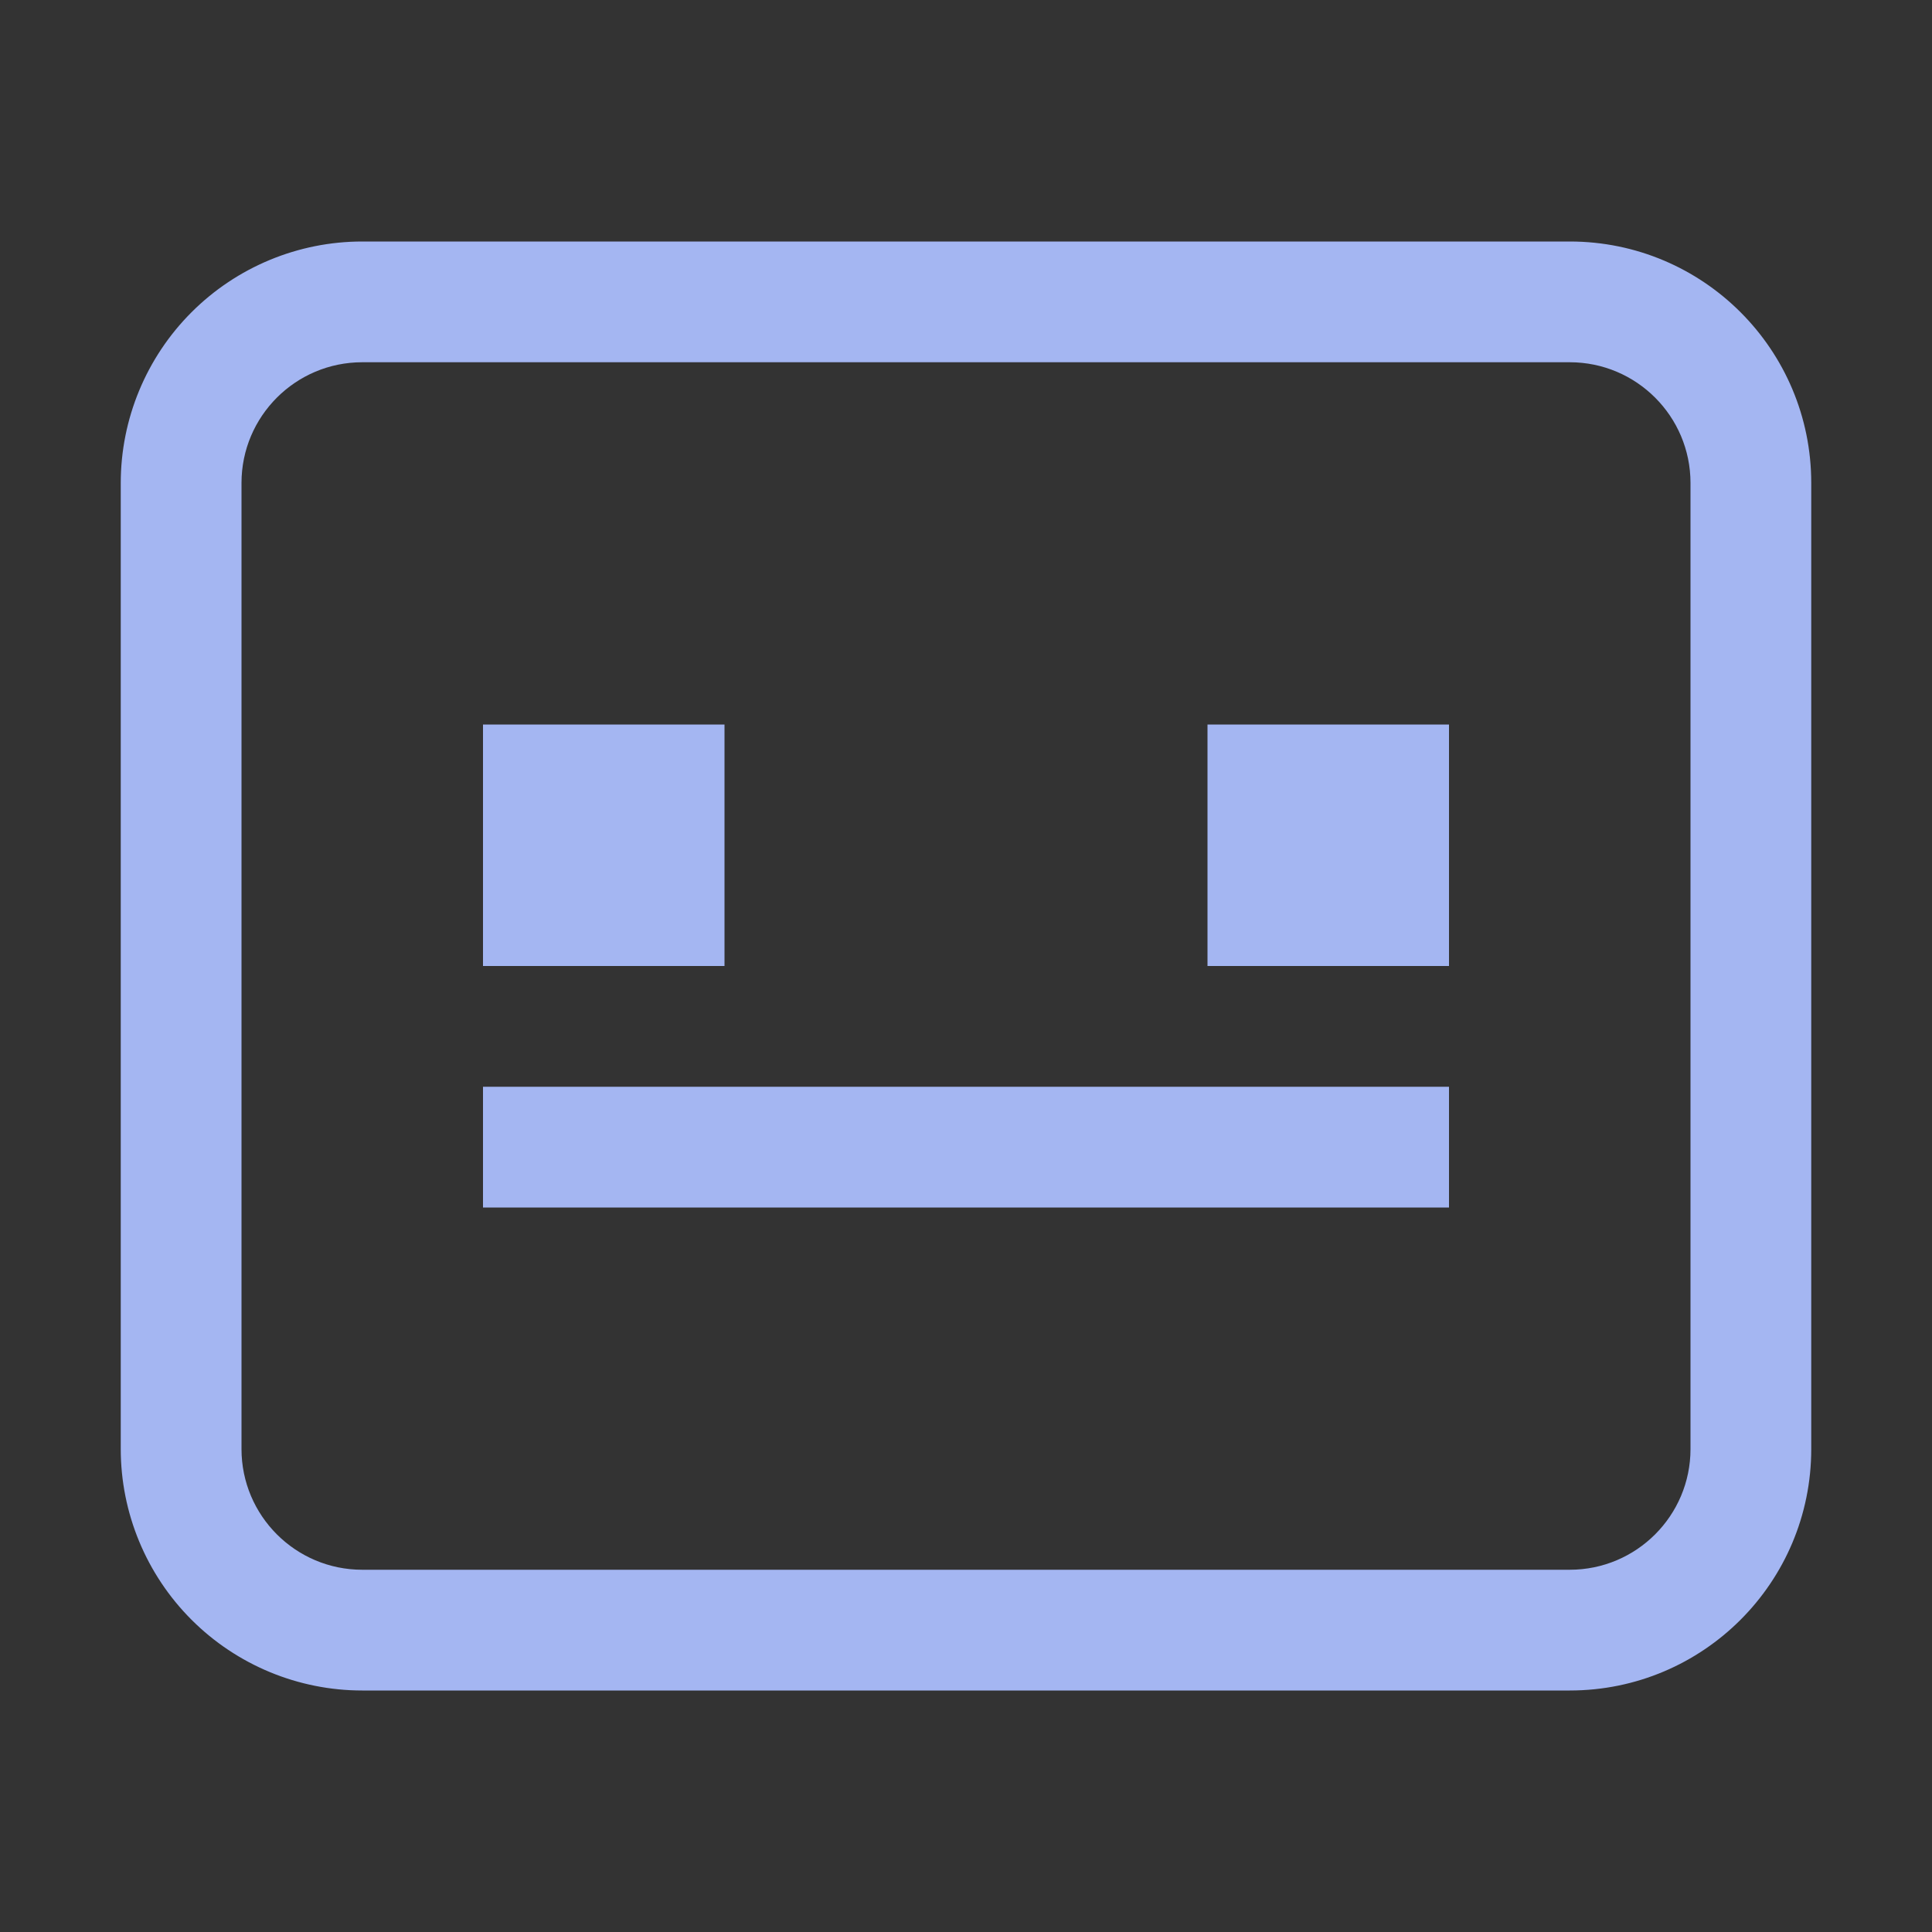 <?xml version="1.0" encoding="UTF-8" standalone="no"?>
<!-- Created with Inkscape (http://www.inkscape.org/) -->

<svg
   xmlns:dc="http://purl.org/dc/elements/1.1/"
   xmlns:cc="http://creativecommons.org/ns#"
   xmlns:rdf="http://www.w3.org/1999/02/22-rdf-syntax-ns#"
   xmlns:svg="http://www.w3.org/2000/svg"
   xmlns="http://www.w3.org/2000/svg"
   xmlns:sodipodi="http://sodipodi.sourceforge.net/DTD/sodipodi-0.dtd"
   xmlns:inkscape="http://www.inkscape.org/namespaces/inkscape"
   width="16"
   height="16"
   viewBox="0 0 16 16"
   id="svg2"
   version="1.1"
   inkscape:version="0.92+devel unknown"
   inkscape:export-filename="/home/djrm/Projects/godot/tools/editor/icons/icon_sprite.png"
   inkscape:export-xdpi="45"
   inkscape:export-ydpi="45"
   sodipodi:docname="icon_viewport_sprite.svg">
  <rect x="0" y="0" width="16" height="16" fill="#333333" stroke="none"/>
  <defs
     id="defs4" />
  <sodipodi:namedview
     id="base"
     pagecolor="#ffffff"
     bordercolor="#666666"
     borderopacity="1.0"
     inkscape:pageopacity="0.0"
     inkscape:pageshadow="2"
     inkscape:zoom="45.254834"
     inkscape:cx="6.9421446"
     inkscape:cy="7.9109534"
     inkscape:document-units="px"
     inkscape:current-layer="layer1"
     showgrid="true"
     units="px"
     inkscape:snap-bbox="true"
     inkscape:bbox-paths="true"
     inkscape:bbox-nodes="true"
     inkscape:snap-bbox-edge-midpoints="true"
     inkscape:snap-bbox-midpoints="true"
     inkscape:snap-object-midpoints="true"
     inkscape:snap-center="true"
     inkscape:window-width="1920"
     inkscape:window-height="1016"
     inkscape:window-x="0"
     inkscape:window-y="27"
     inkscape:window-maximized="1"
     inkscape:snap-smooth-nodes="true"
     inkscape:object-nodes="true"
     inkscape:snap-intersection-paths="true"
     inkscape:document-rotation="0">
    <inkscape:grid
       type="xygrid"
       id="grid3336" />
  </sodipodi:namedview>
  <g
     inkscape:label="Layer 1"
     inkscape:groupmode="layer"
     id="layer1"
     transform="translate(0,-1036.362)">
    <rect
       style="opacity:1;fill:#fefeff;fill-opacity:1;stroke:none;stroke-width:2;stroke-linecap:butt;stroke-linejoin:bevel;stroke-miterlimit:4;stroke-dasharray:none;stroke-dashoffset:0;stroke-opacity:0.996"
       id="rect4175"
       width="1"
       height="1"
       x="20"
       y="1042.362" />
    <rect
       y="1042.362"
       x="29"
       height="1"
       width="1"
       id="rect4177"
       style="opacity:1;fill:#fefeff;fill-opacity:1;stroke:none;stroke-width:2;stroke-linecap:butt;stroke-linejoin:bevel;stroke-miterlimit:4;stroke-dasharray:none;stroke-dashoffset:0;stroke-opacity:0.996" />
    <path
       style="opacity:1;fill:#a5b7f3;fill-opacity:0.988;stroke:none;stroke-width:2;stroke-linecap:butt;stroke-linejoin:bevel;stroke-miterlimit:4;stroke-dasharray:none;stroke-dashoffset:0;stroke-opacity:0.996"
       d="M 3 2 C 2.47 2 1.961 2.211 1.586 2.586 C 1.211 2.961 1 3.47 1 4 L 1 12 C 1 12.53 1.211 13.039 1.586 13.414 C 1.961 13.789 2.47 14 3 14 L 13 14 C 14.105 14 15 13.105 15 12 L 15 4 C 15 2.895 14.105 2 13 2 L 3 2 z M 3 3 L 13 3 C 13.552 3 14 3.448 14 4 L 14 12 C 14 12.552 13.552 13 13 13 L 3 13 C 2.448 13 2 12.552 2 12 L 2 4 C 2 3.448 2.448 3 3 3 z M 4 6 L 4 8 L 6 8 L 6 6 L 4 6 z M 10 6 L 10 8 L 12 8 L 12 6 L 10 6 z M 4 9 L 4 10 L 12 10 L 12 9 L 4 9 z "
       transform="translate(0,1036.362)"
       id="rect4179" />
  </g>
</svg>
